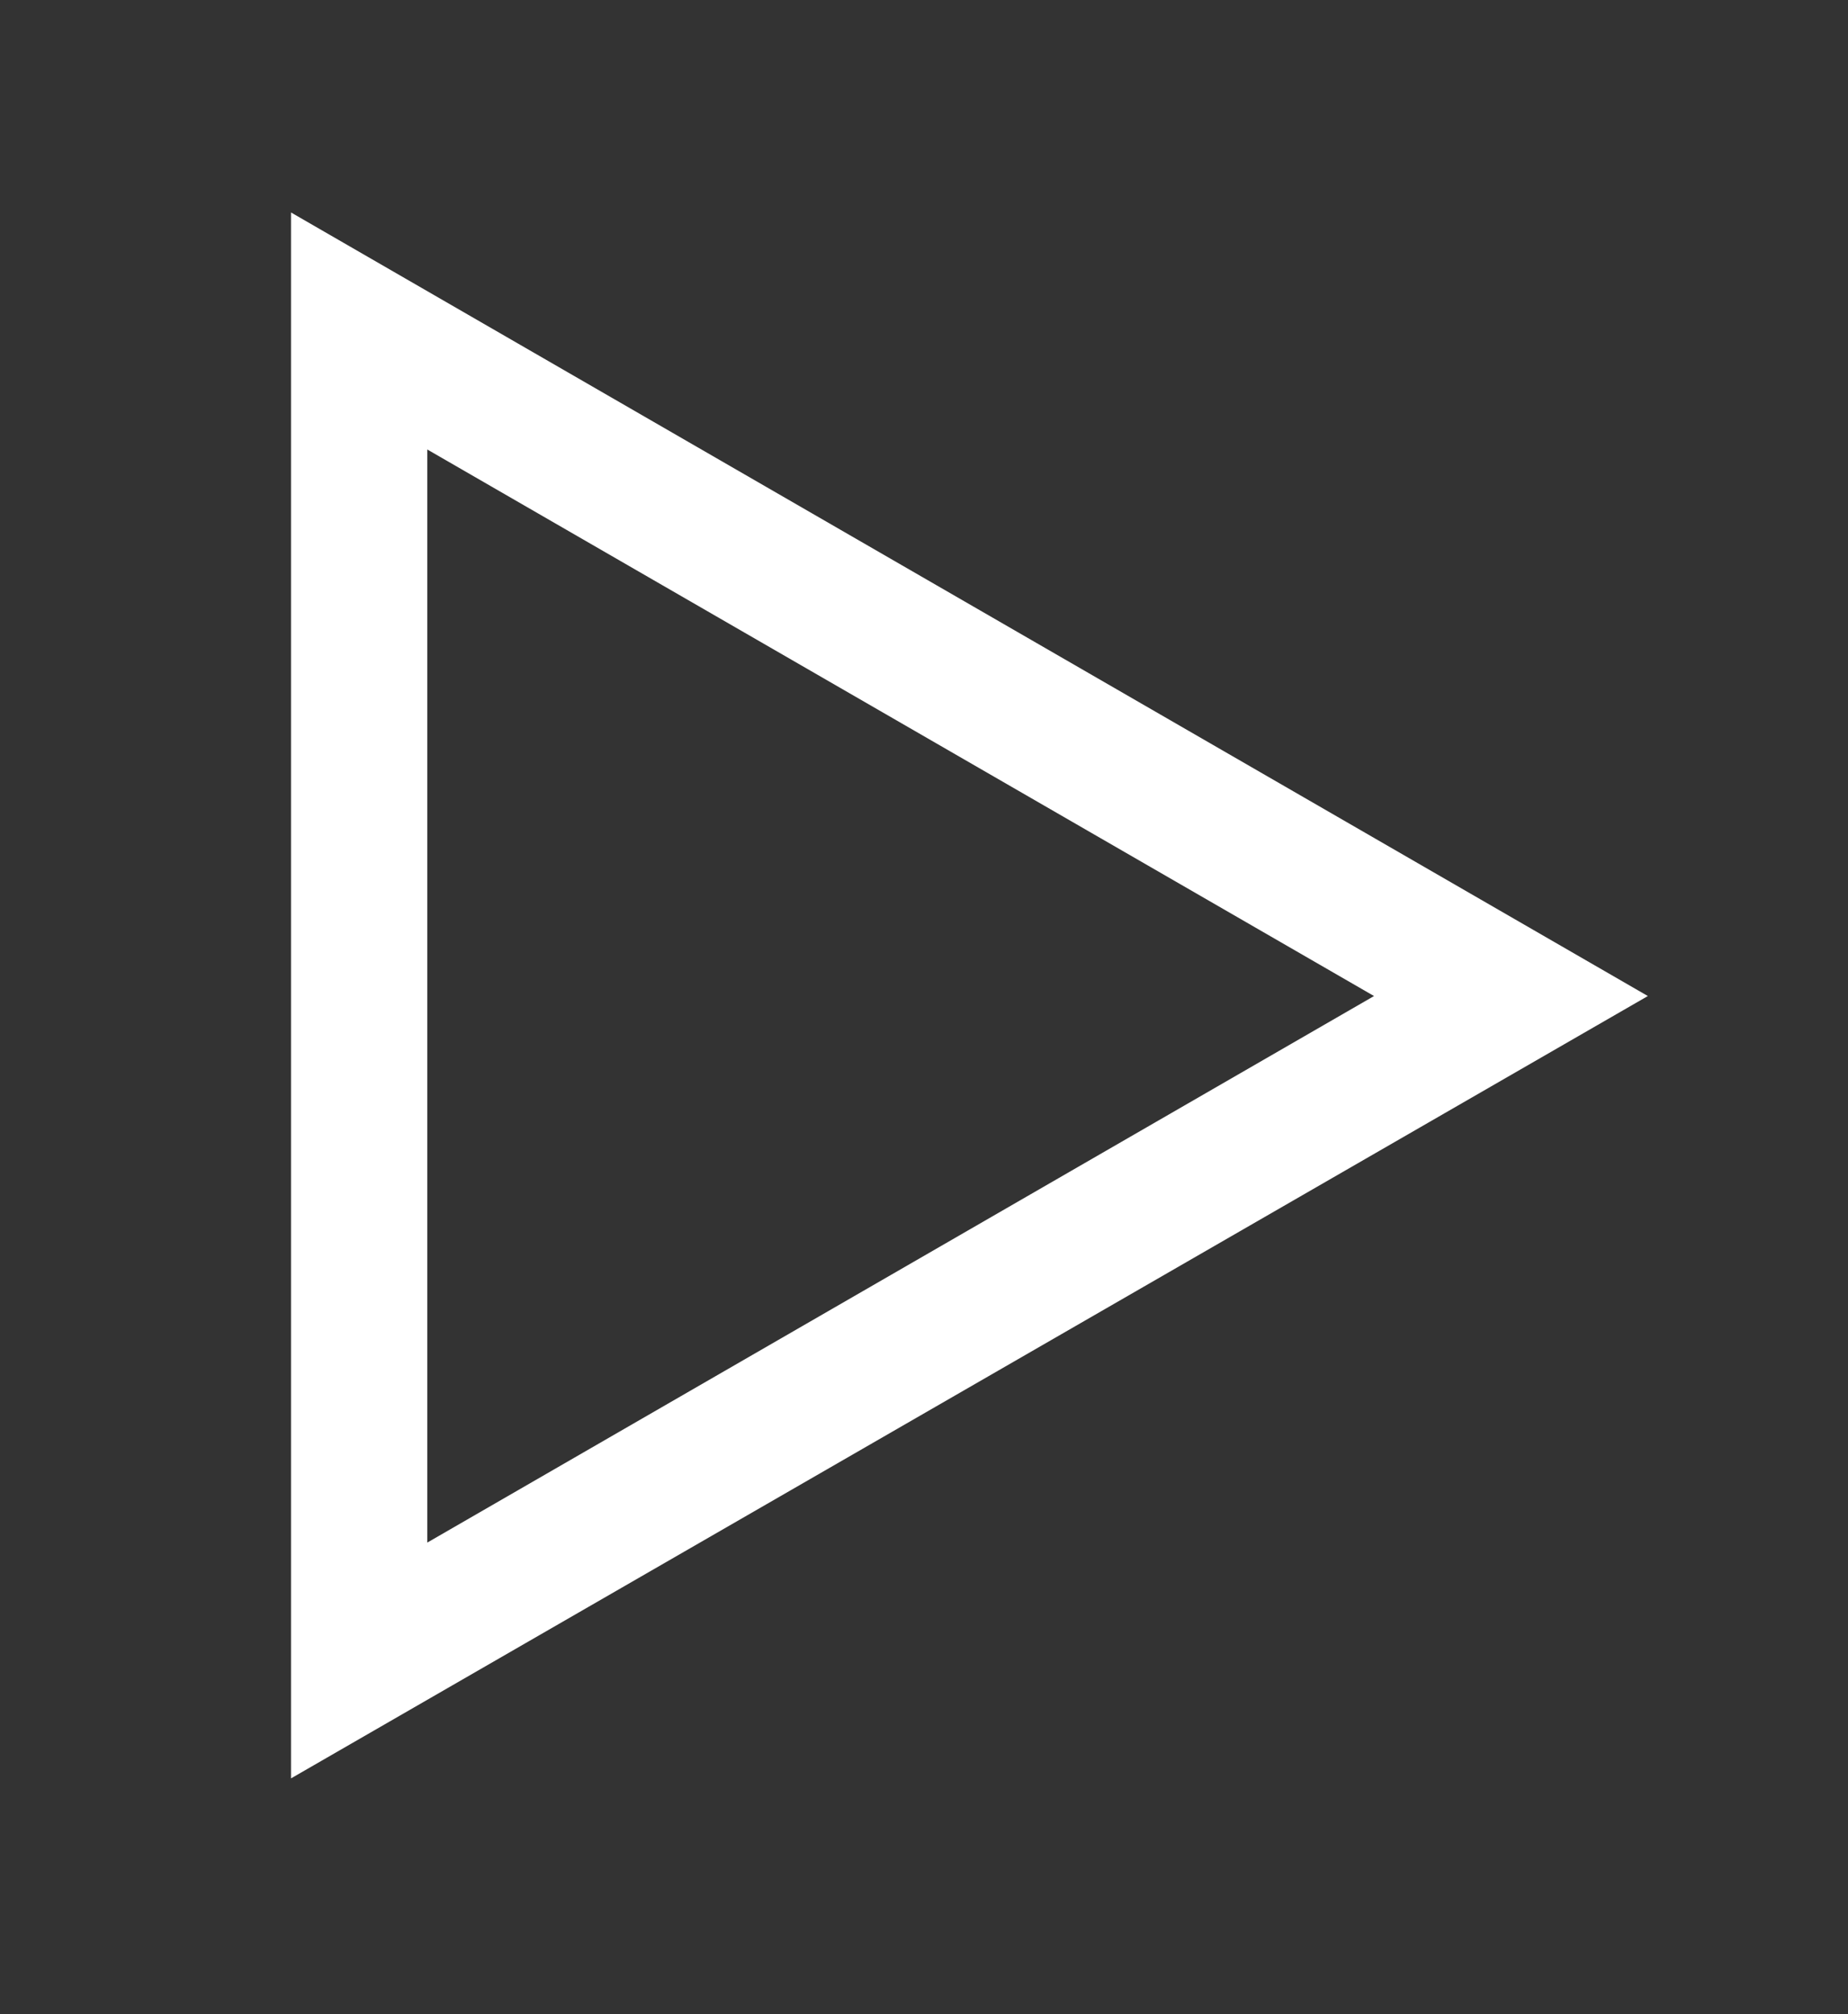 <?xml version="1.0" encoding="utf-8"?>
<!-- Generator: Adobe Illustrator 19.0.1, SVG Export Plug-In . SVG Version: 6.00 Build 0)  -->
<svg version="1.1" id="Calque_2" xmlns="http://www.w3.org/2000/svg" xmlns:xlink="http://www.w3.org/1999/xlink" x="0px" y="0px"
	 viewBox="0 0 150.5 164" style="enable-background:new 0 0 150.5 164;" xml:space="preserve">
<rect x="0" y="0" width="150.5" height="164" fill="#333333" stroke="none"/>
<style type="text/css">
	.st0{fill:#FFFFFF;}
</style>
<path class="st0" d="M23.7,144.8V17.3l110.5,63.8L23.7,144.8z M34.8,36.6v89l77.1-44.5L34.8,36.6z"/>
</svg>

